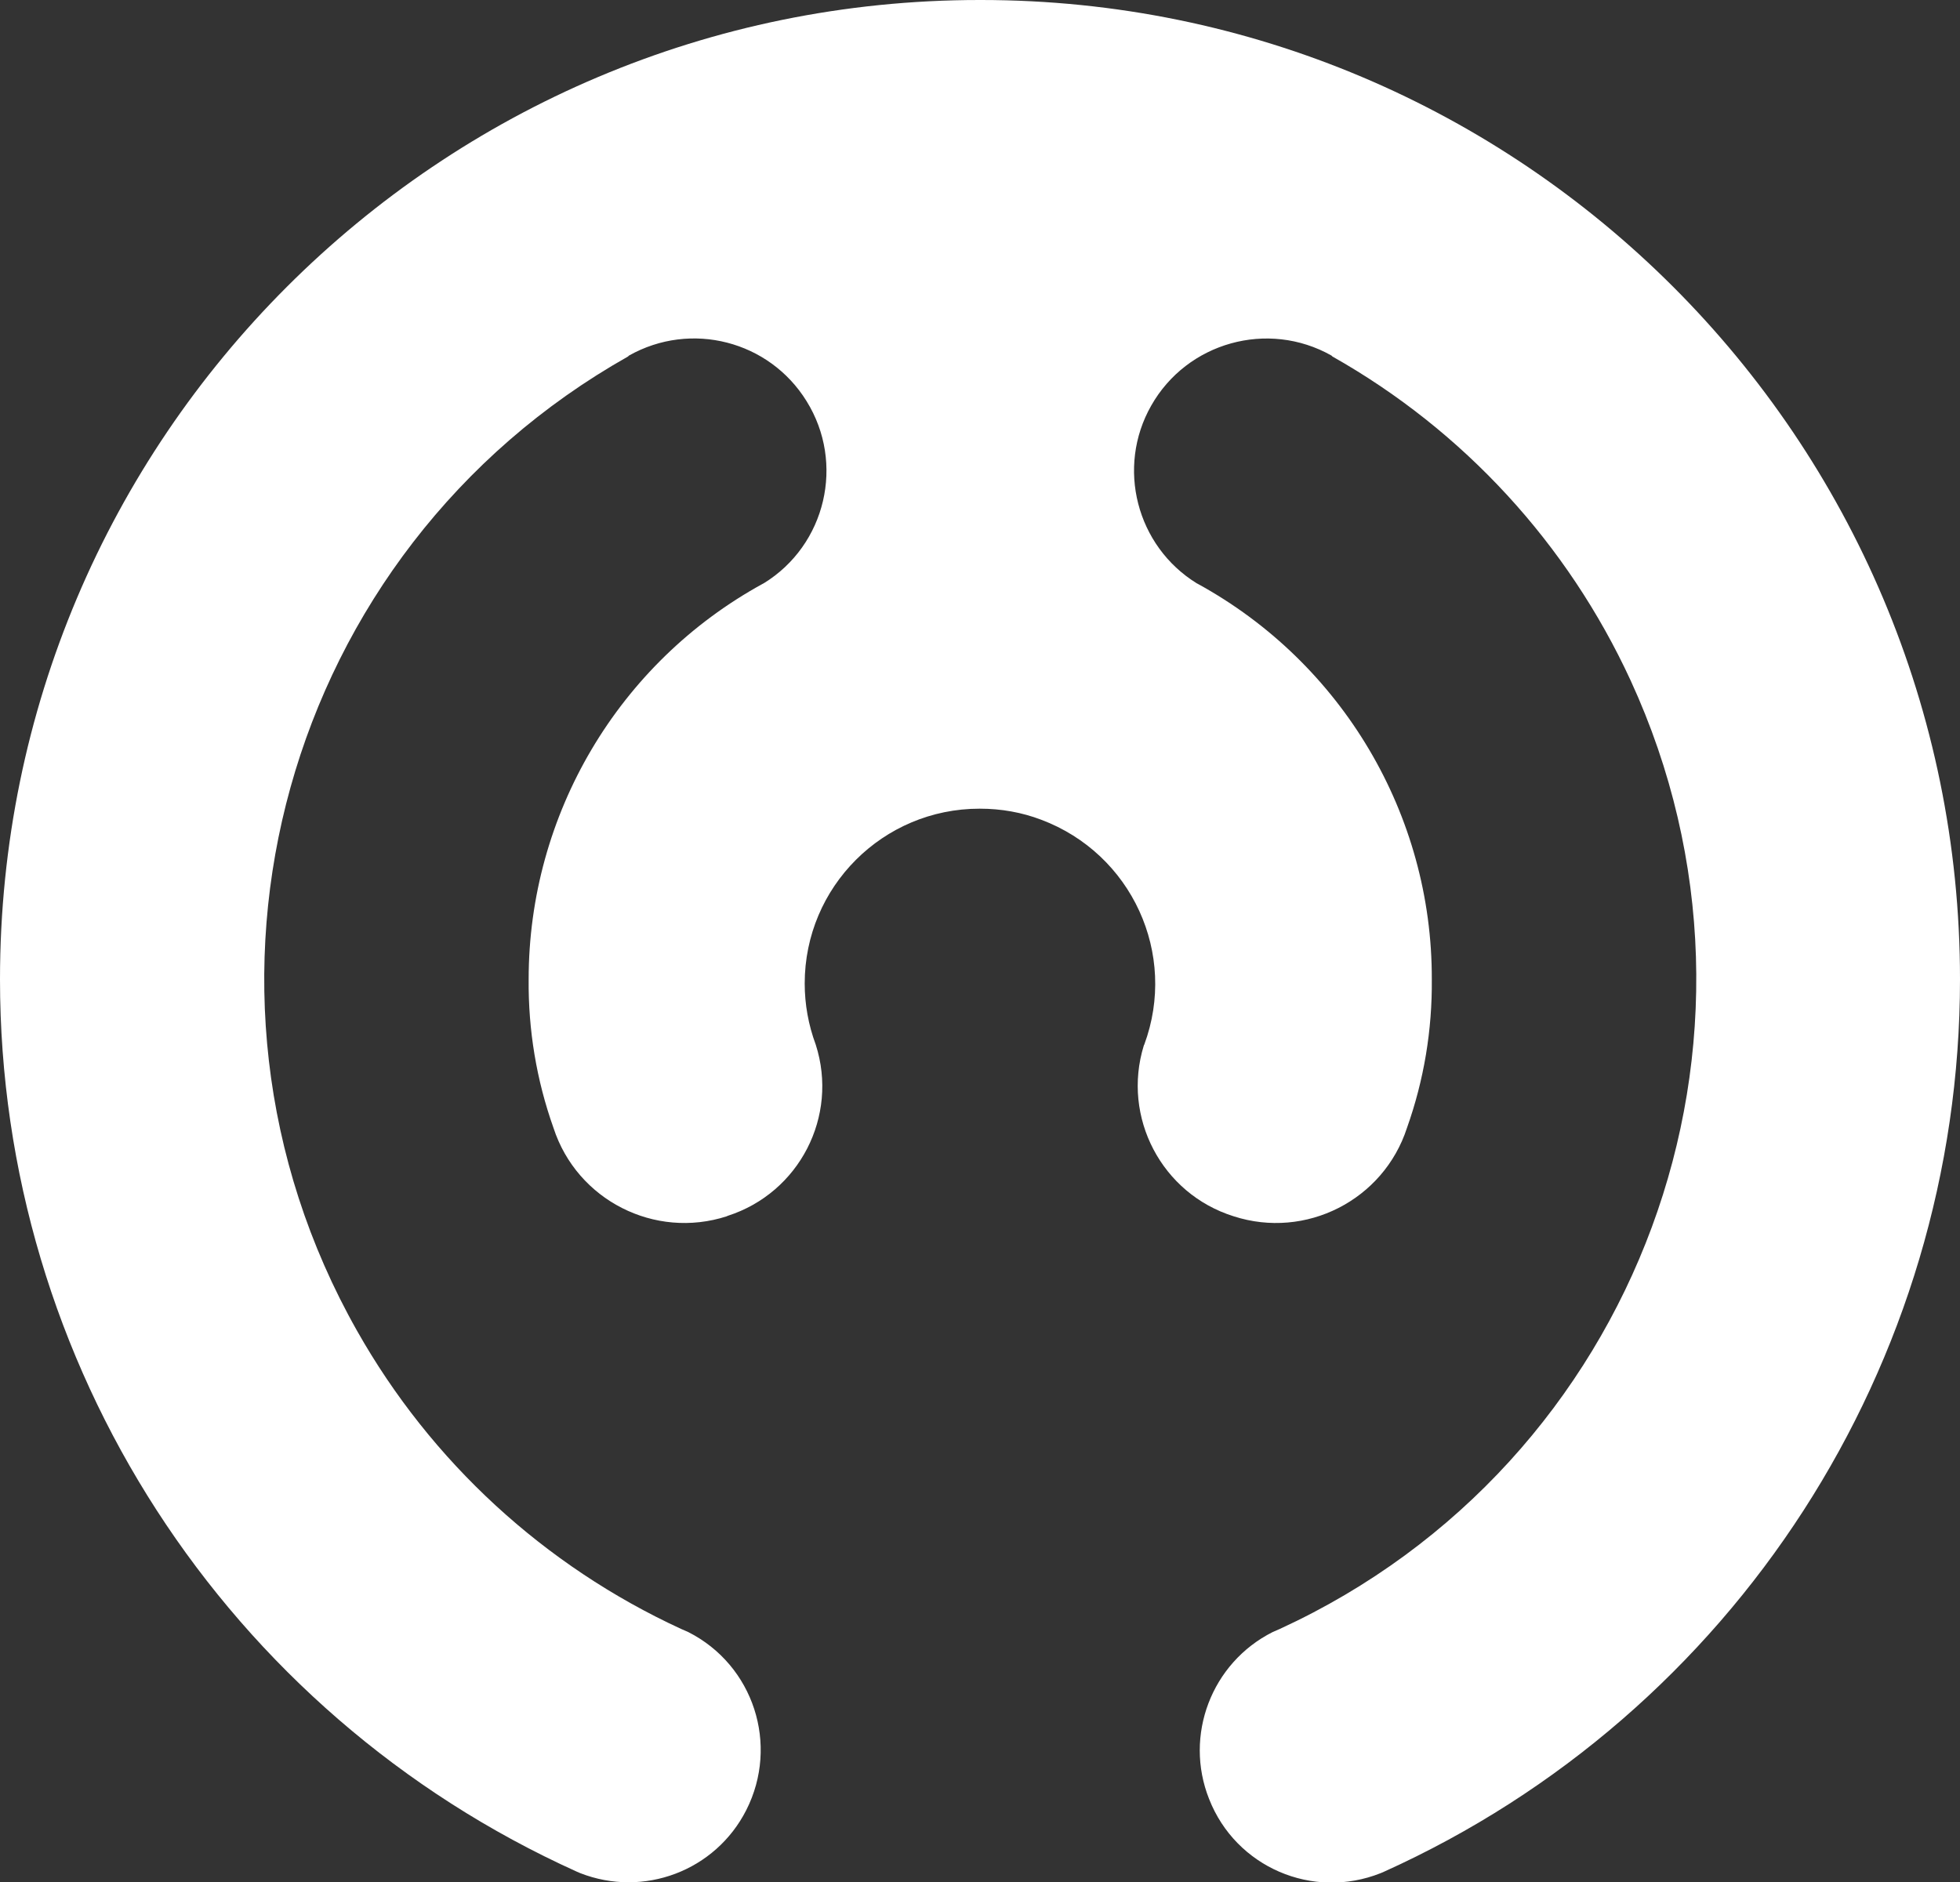 <?xml version="1.0" encoding="utf-8"?>
<!-- Generator: Adobe Illustrator 22.0.1, SVG Export Plug-In . SVG Version: 6.00 Build 0)  -->
<svg version="1.1" id="Layer_1" xmlns="http://www.w3.org/2000/svg" xmlns:xlink="http://www.w3.org/1999/xlink" x="0px" y="0px"
	 viewBox="0 0 426 409.2" style="enable-background:new 0 0 426 409.2;" xml:space="preserve">
<rect x="0" y="0" width="426" height="409.2" fill="#333333" stroke="none"/>
<style type="text/css">
	.st0{fill:#FFFFFF;}
</style>
<title>mindfulness-connected-logo</title>
<path class="st0" d="M212.9,175.8c-21,0-38,17-38,38c0,4.5,0.8,9,2.4,13.3l0,0c5,15.6-3.6,32.2-19.1,37.2c-0.1,0-0.2,0.1-0.2,0.1
	c-15.7,5.1-32.6-3.5-37.7-19.2l0,0c-3.7-10.4-5.5-21.3-5.4-32.3c0-35.8,19.5-68.8,50.9-86l0.2-0.1c13.5-8.3,17.7-26.1,9.3-39.6
	c-8.1-13.1-25.1-17.5-38.6-9.9l-0.2,0.2c-74.8,42.2-101.2,137-58.9,211.8c16.1,28.5,40.7,51.1,70.4,64.8l1.6,0.7
	c14.2,7.2,19.8,24.5,12.6,38.7c-6.7,13.2-22.3,19.1-36.1,13.7l-0.7-0.3C49,372.4,0,296.5,0,212.9C0,95.3,95.3,0,212.9,0h0.3
	C330.7,0,426,95.3,426,212.9c0,83.7-49,159.6-125.2,194l-0.7,0.3c-14.8,5.9-31.5-1.3-37.3-16.1c-5.5-13.8,0.5-29.6,13.8-36.3
	l1.6-0.7c78-35.9,112.1-128.2,76.2-206.2c-13.7-29.7-36.3-54.3-64.8-70.4l-0.2-0.2c-13.8-7.8-31.4-2.9-39.2,10.9
	c-7.6,13.4-3.2,30.5,9.9,38.6l0.2,0.1c31.4,17.2,51,50.2,50.9,86c0.1,11-1.7,21.9-5.4,32.3l0,0c-5.1,15.7-22,24.3-37.7,19.2
	c-15.6-4.9-24.3-21.5-19.5-37.1c0-0.1,0.1-0.2,0.1-0.2l0,0c7.3-19.7-2.7-41.5-22.4-48.9c-4.2-1.6-8.7-2.4-13.3-2.4"/>
</svg>
